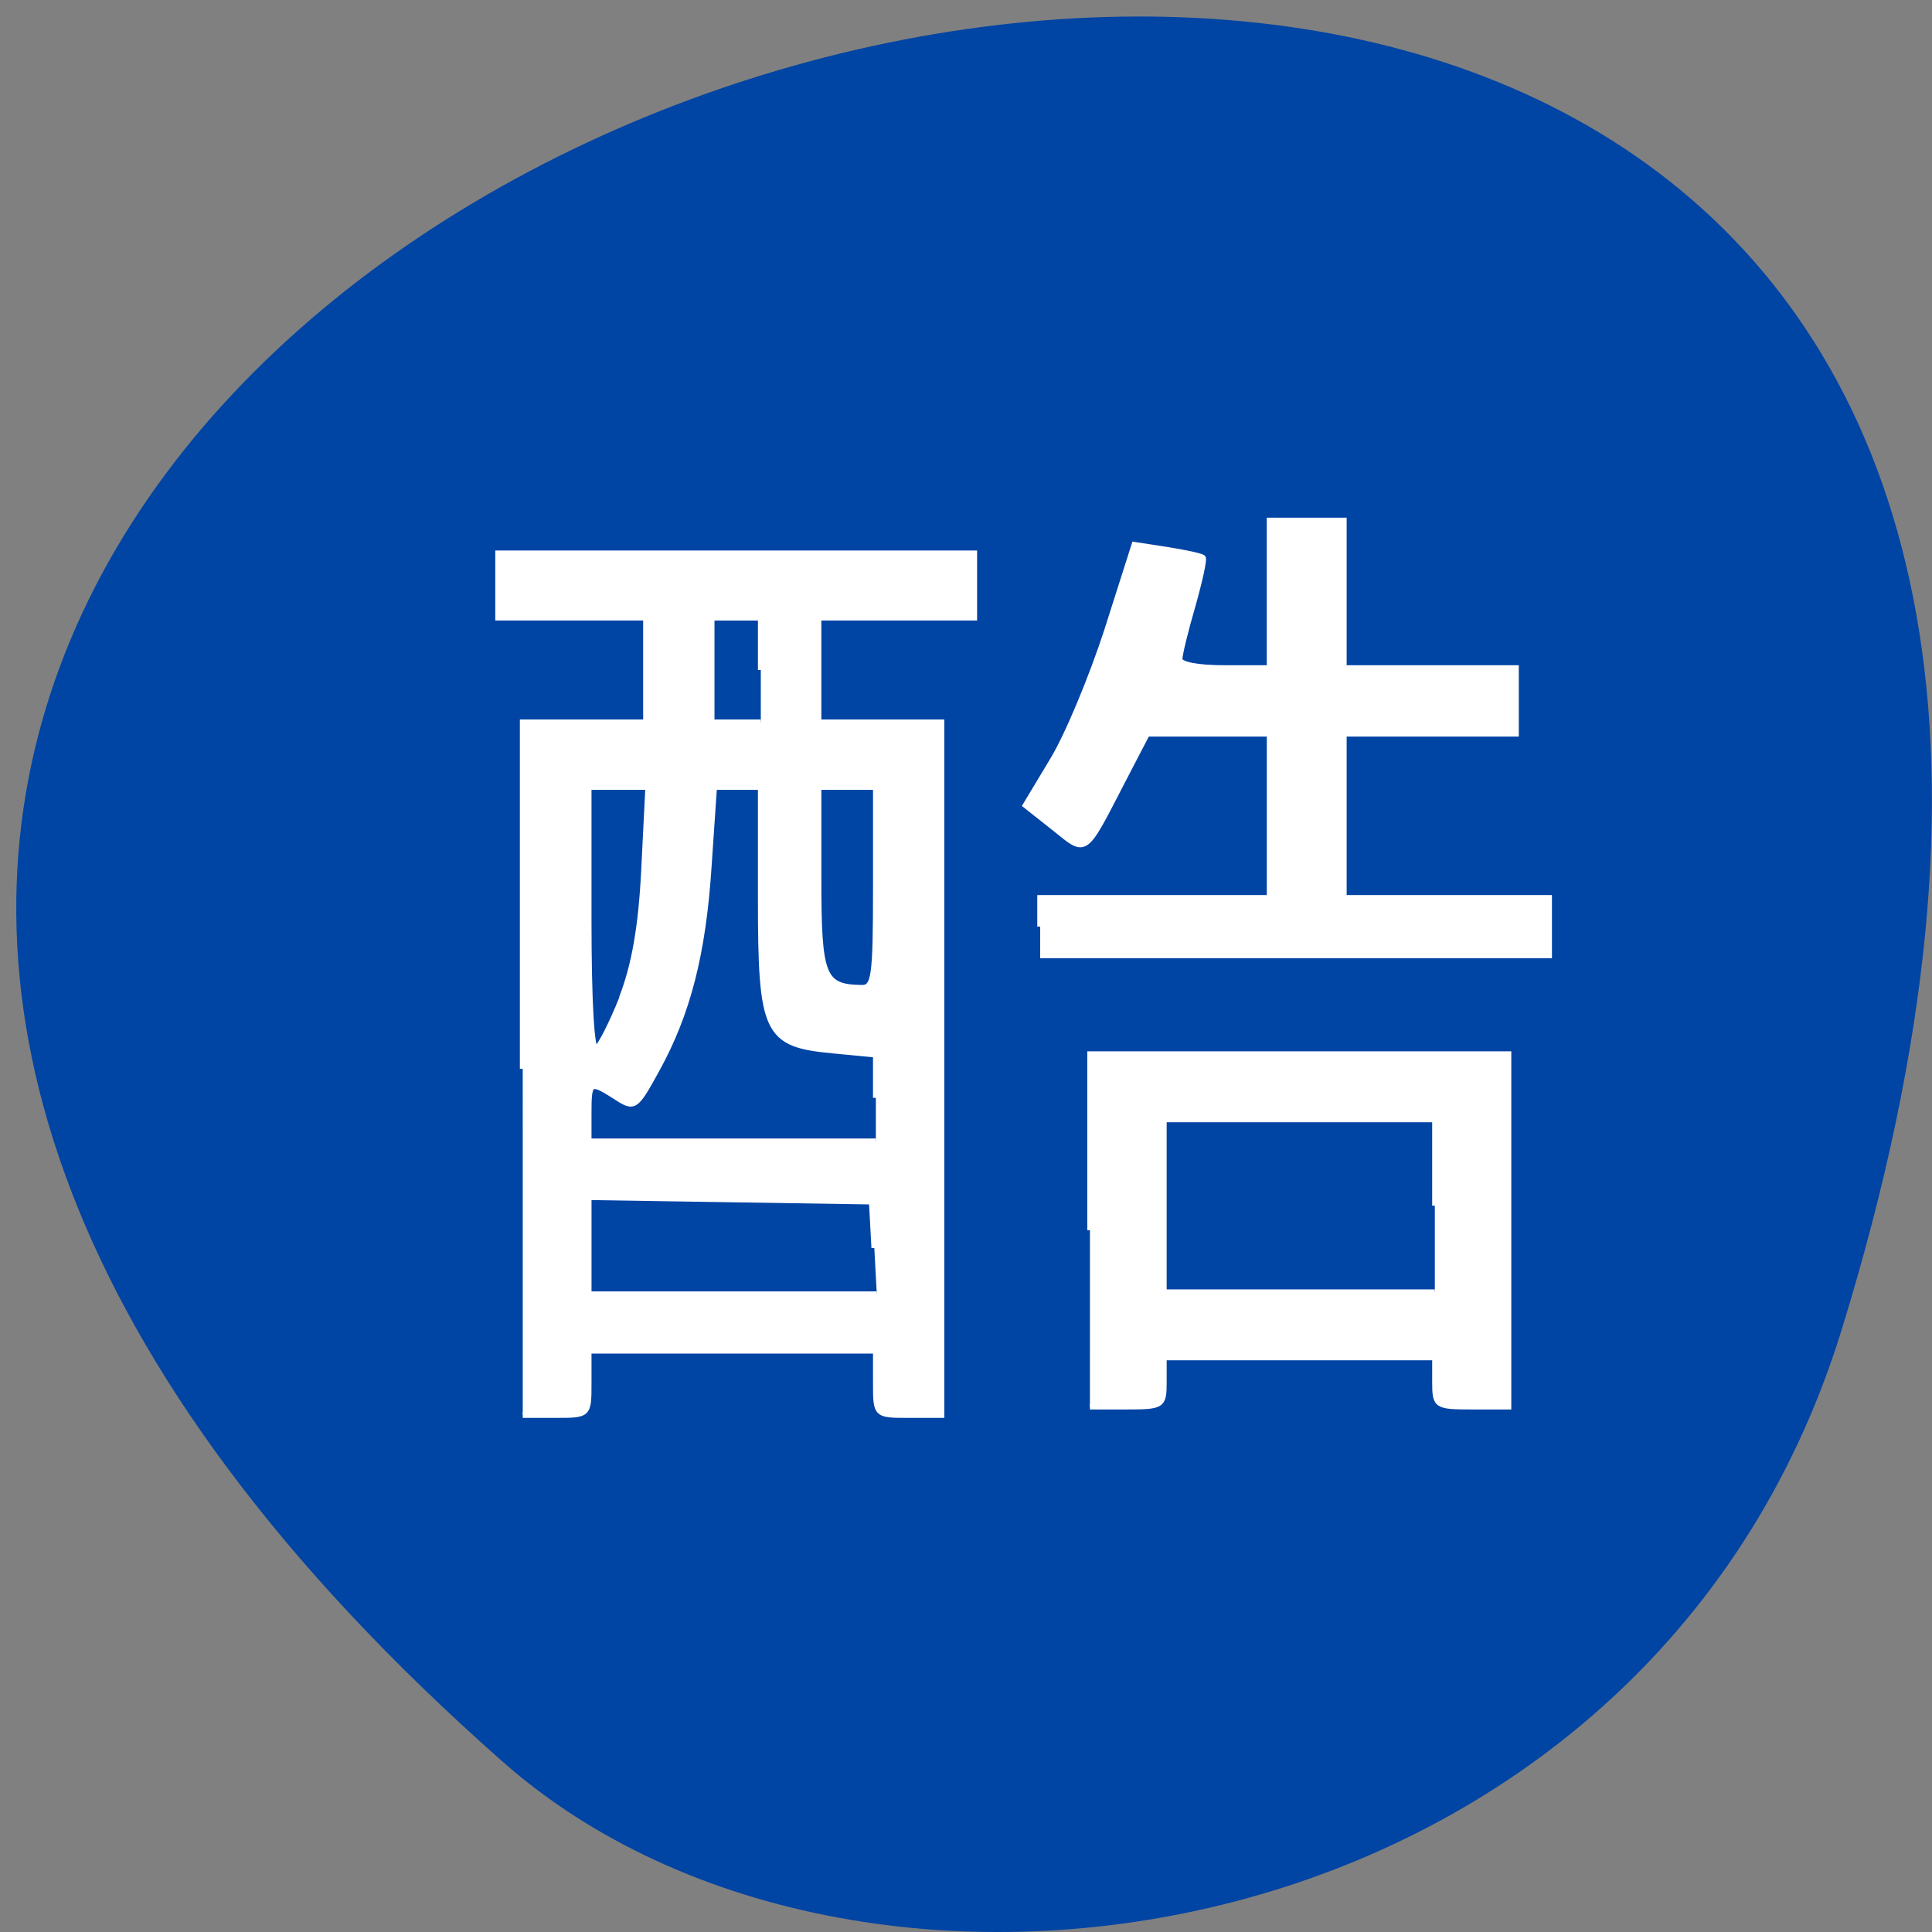 <svg xmlns="http://www.w3.org/2000/svg" viewBox="0 0 24 24"><rect x="0" y="0" width="24" height="24" fill="#808080" stroke="none"/><path d="m 22.875 16.527 c 8.941 -28.93 -39.09 -14.461 -16.629 5.359 c 4.5 3.969 14.219 2.441 16.629 -5.359" fill="#0044a4"/><g fill="#fff" stroke="#fff" transform="scale(0.094)"><path d="m 144.04 162.58 v -23.292 h 55.33 v 46.625 h -4.875 c -4.708 0 -4.875 -0.125 -4.875 -3.25 v -3.25 h -35.792 v 3.25 c 0 3.125 -0.208 3.25 -4.917 3.25 h -4.875 m 45.583 -26.583 v -11.375 h -35.792 v 22.792 h 35.792" stroke-width="0.705"/><path d="m 137.46 122.46 v -3.792 h 30.333 v -21.708 h -16.208 l -3.25 6.25 c -5.125 9.917 -4.708 9.667 -9 6.208 l -3.792 -3 l 3.583 -5.958 c 2 -3.292 5.208 -11.04 7.208 -17.208 l 3.583 -11.25 l 4.333 0.667 c 2.375 0.375 4.5 0.833 4.708 1.042 c 0.208 0.167 -0.417 3 -1.333 6.25 c -0.958 3.292 -1.75 6.5 -1.75 7.167 c 0 0.708 2.375 1.167 5.958 1.167 h 5.958 v -19.5 h 9.792 v 19.5 h 22.75 v 8.667 h -22.75 v 21.708 h 27.13 v 7.583 h -67.25" stroke-width="0.765"/><path d="m 69.08 141.25 v -45.792 h 16.292 v -13.833 h -19.542 v -8.5 h 62.917 v 8.5 h -20.583 v 13.833 h 16.25 v 91.54 h -4.333 c -4.333 0 -4.333 0 -4.333 -4.25 v -4.25 h -37.958 v 4.25 c 0 4.25 0 4.25 -4.333 4.25 h -4.375 m 46.46 -22.08 l -0.333 -6.125 l -37.417 -0.583 v 12.833 h 38.08 m -0.125 -25.958 v -5.708 l -5.625 -0.542 c -8.875 -0.833 -9.583 -2.25 -9.583 -20.08 v -14.75 h -6.167 l -0.708 10.417 c -0.75 11.625 -2.792 19.583 -6.958 27.08 c -2.708 4.917 -2.875 5.04 -5.292 3.458 c -3.458 -2.208 -3.625 -2.083 -3.625 2.125 v 3.75 h 37.958 m -33.583 -18.917 c 1.667 -4.292 2.583 -9.375 2.958 -17.04 l 0.542 -10.875 h -7.875 v 17.625 c 0 10.667 0.375 17.375 1 17 c 0.542 -0.333 2.083 -3.375 3.417 -6.708 m 33.542 -14.625 v -13.292 h -7.583 v 12.167 c 0 12.875 0.542 14.292 5.667 14.375 c 1.708 0.042 1.917 -1.292 1.917 -13.25 m -15.208 -28.75 v -6.917 h -6.5 v 13.833 h 6.5" stroke-width="0.758"/></g></svg>